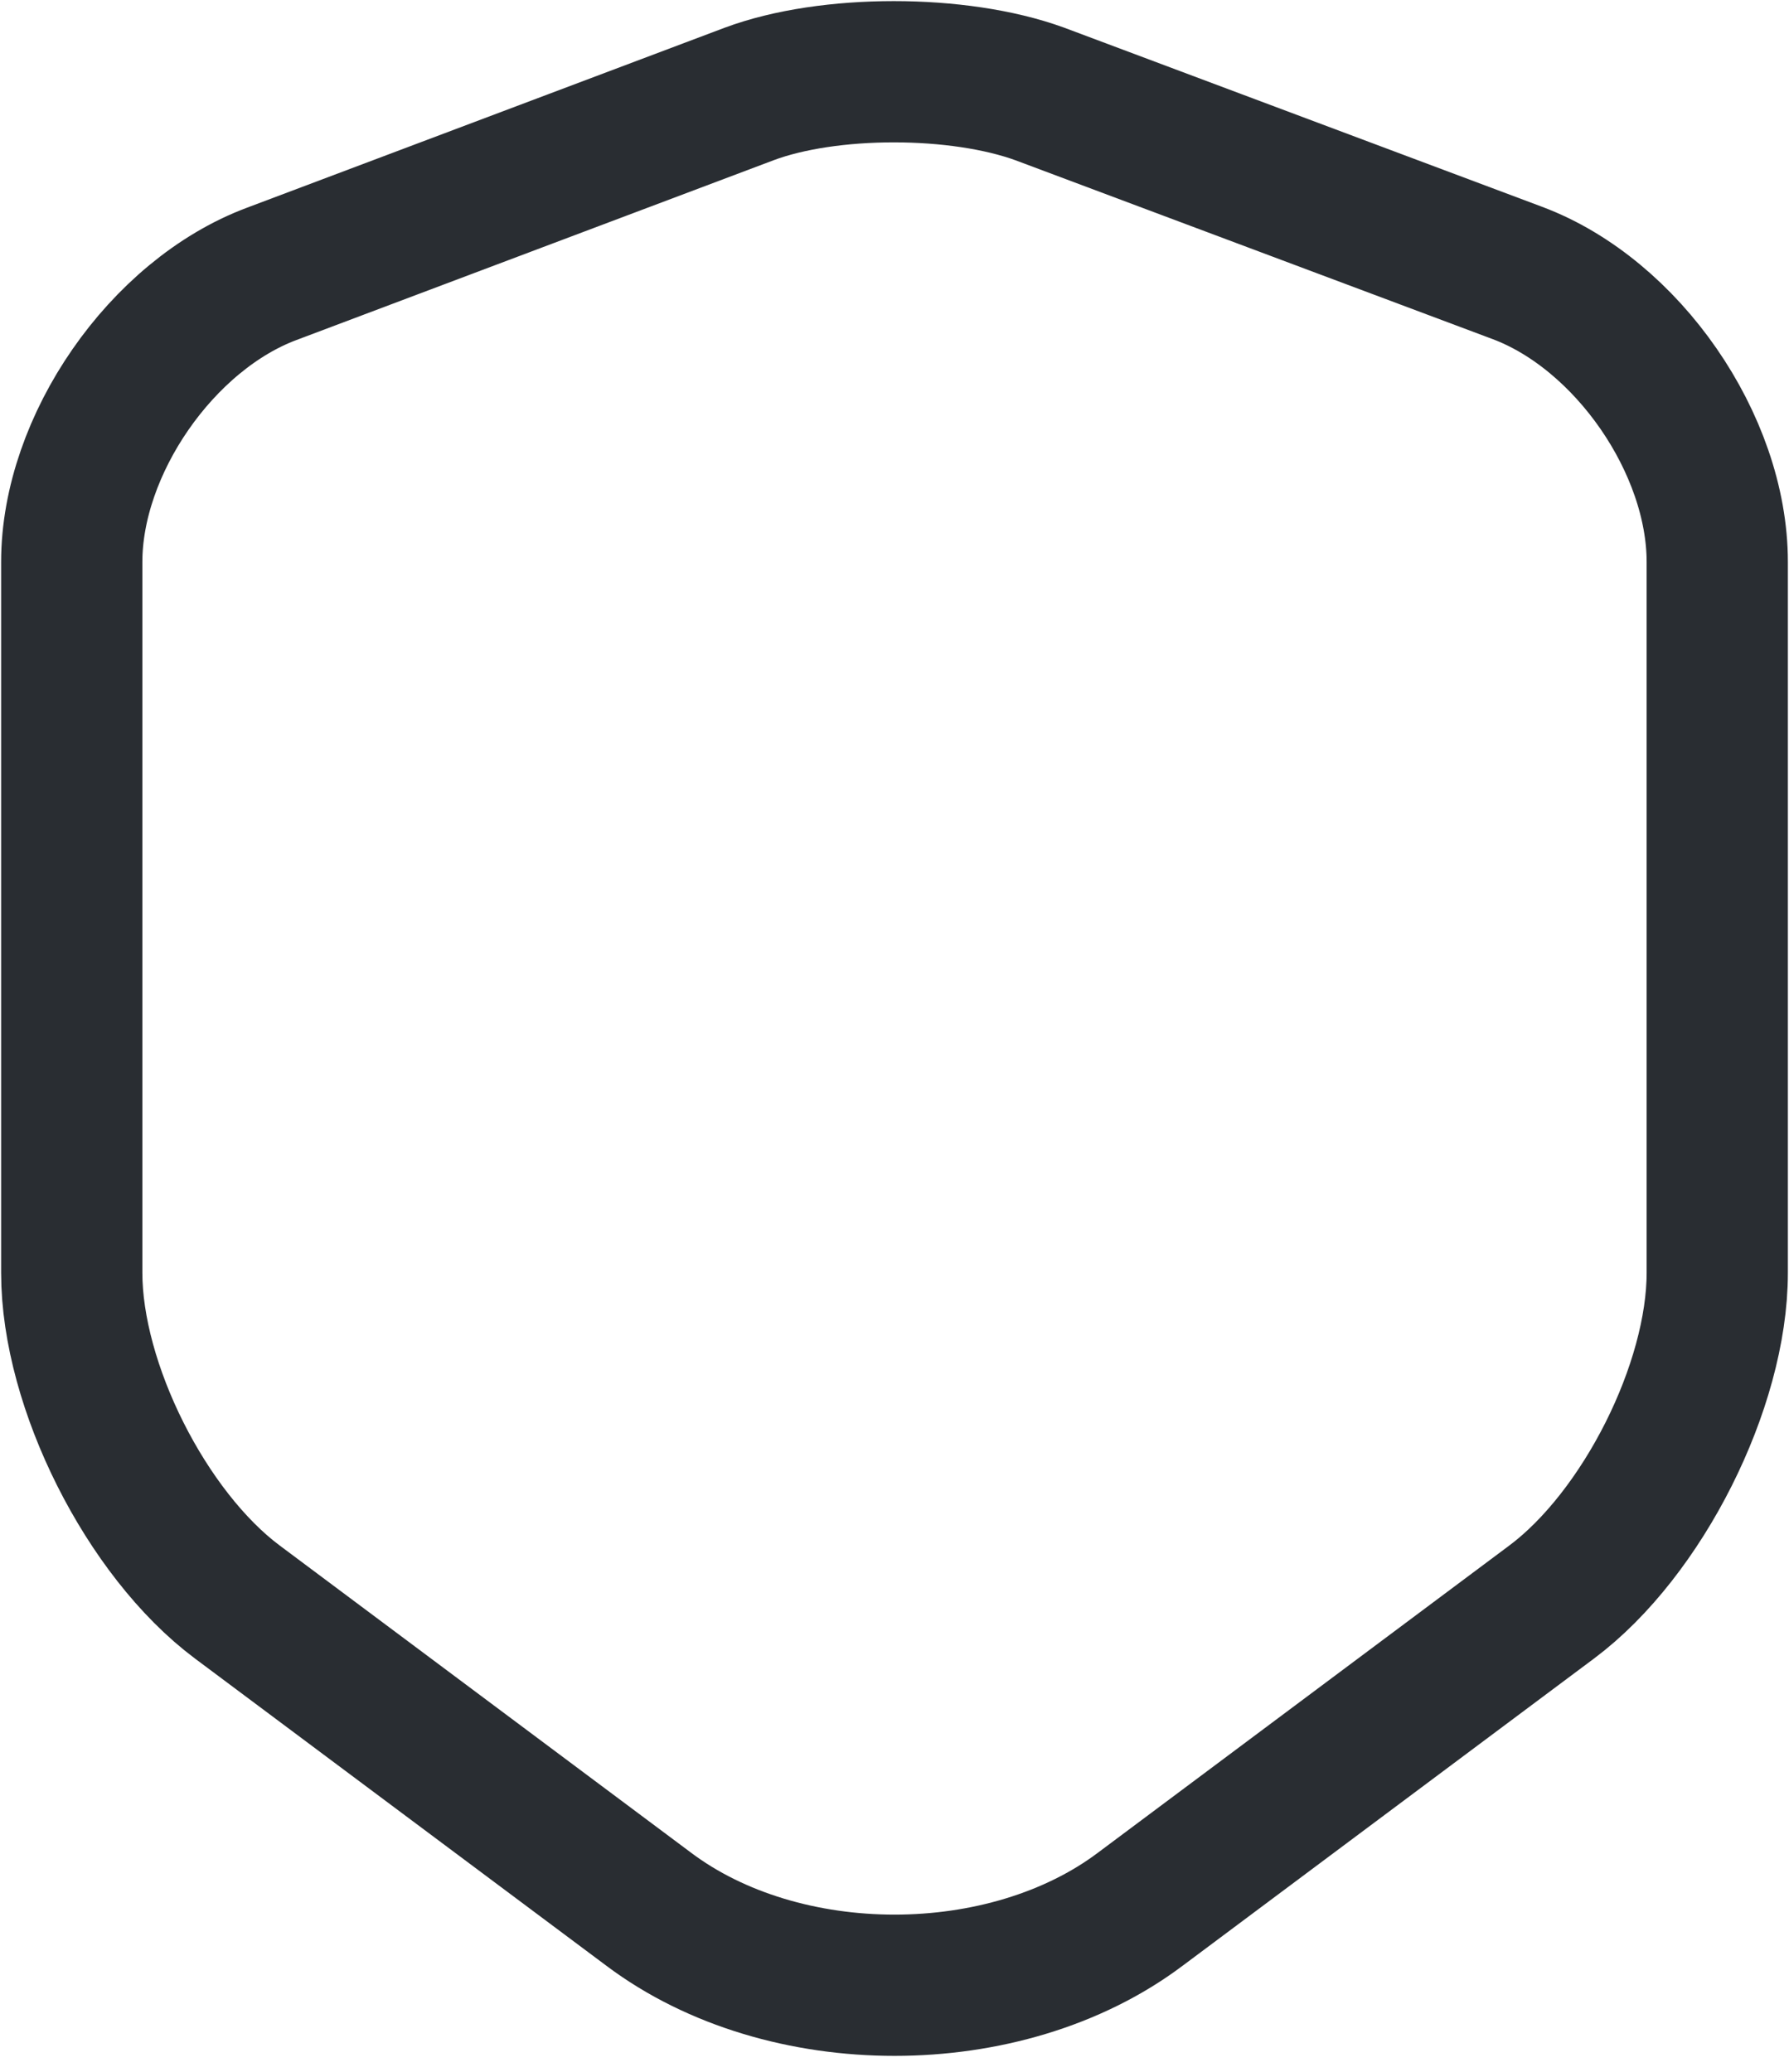 <svg width="19" height="22" viewBox="0 0 19 22" fill="none" xmlns="http://www.w3.org/2000/svg">
<path d="M7.956 0.998L2.886 2.908C1.717 3.345 0.762 4.727 0.762 5.967V13.516C0.762 14.715 1.555 16.29 2.52 17.011L6.889 20.273C8.321 21.35 10.679 21.35 12.111 20.273L16.48 17.011C17.445 16.29 18.238 14.715 18.238 13.516V5.967C18.238 4.717 17.283 3.335 16.114 2.898L11.044 0.998C10.181 0.683 8.799 0.683 7.956 0.998Z" stroke="#292D32" stroke-width="1.5" stroke-linecap="round" stroke-linejoin="round"/>
</svg>
